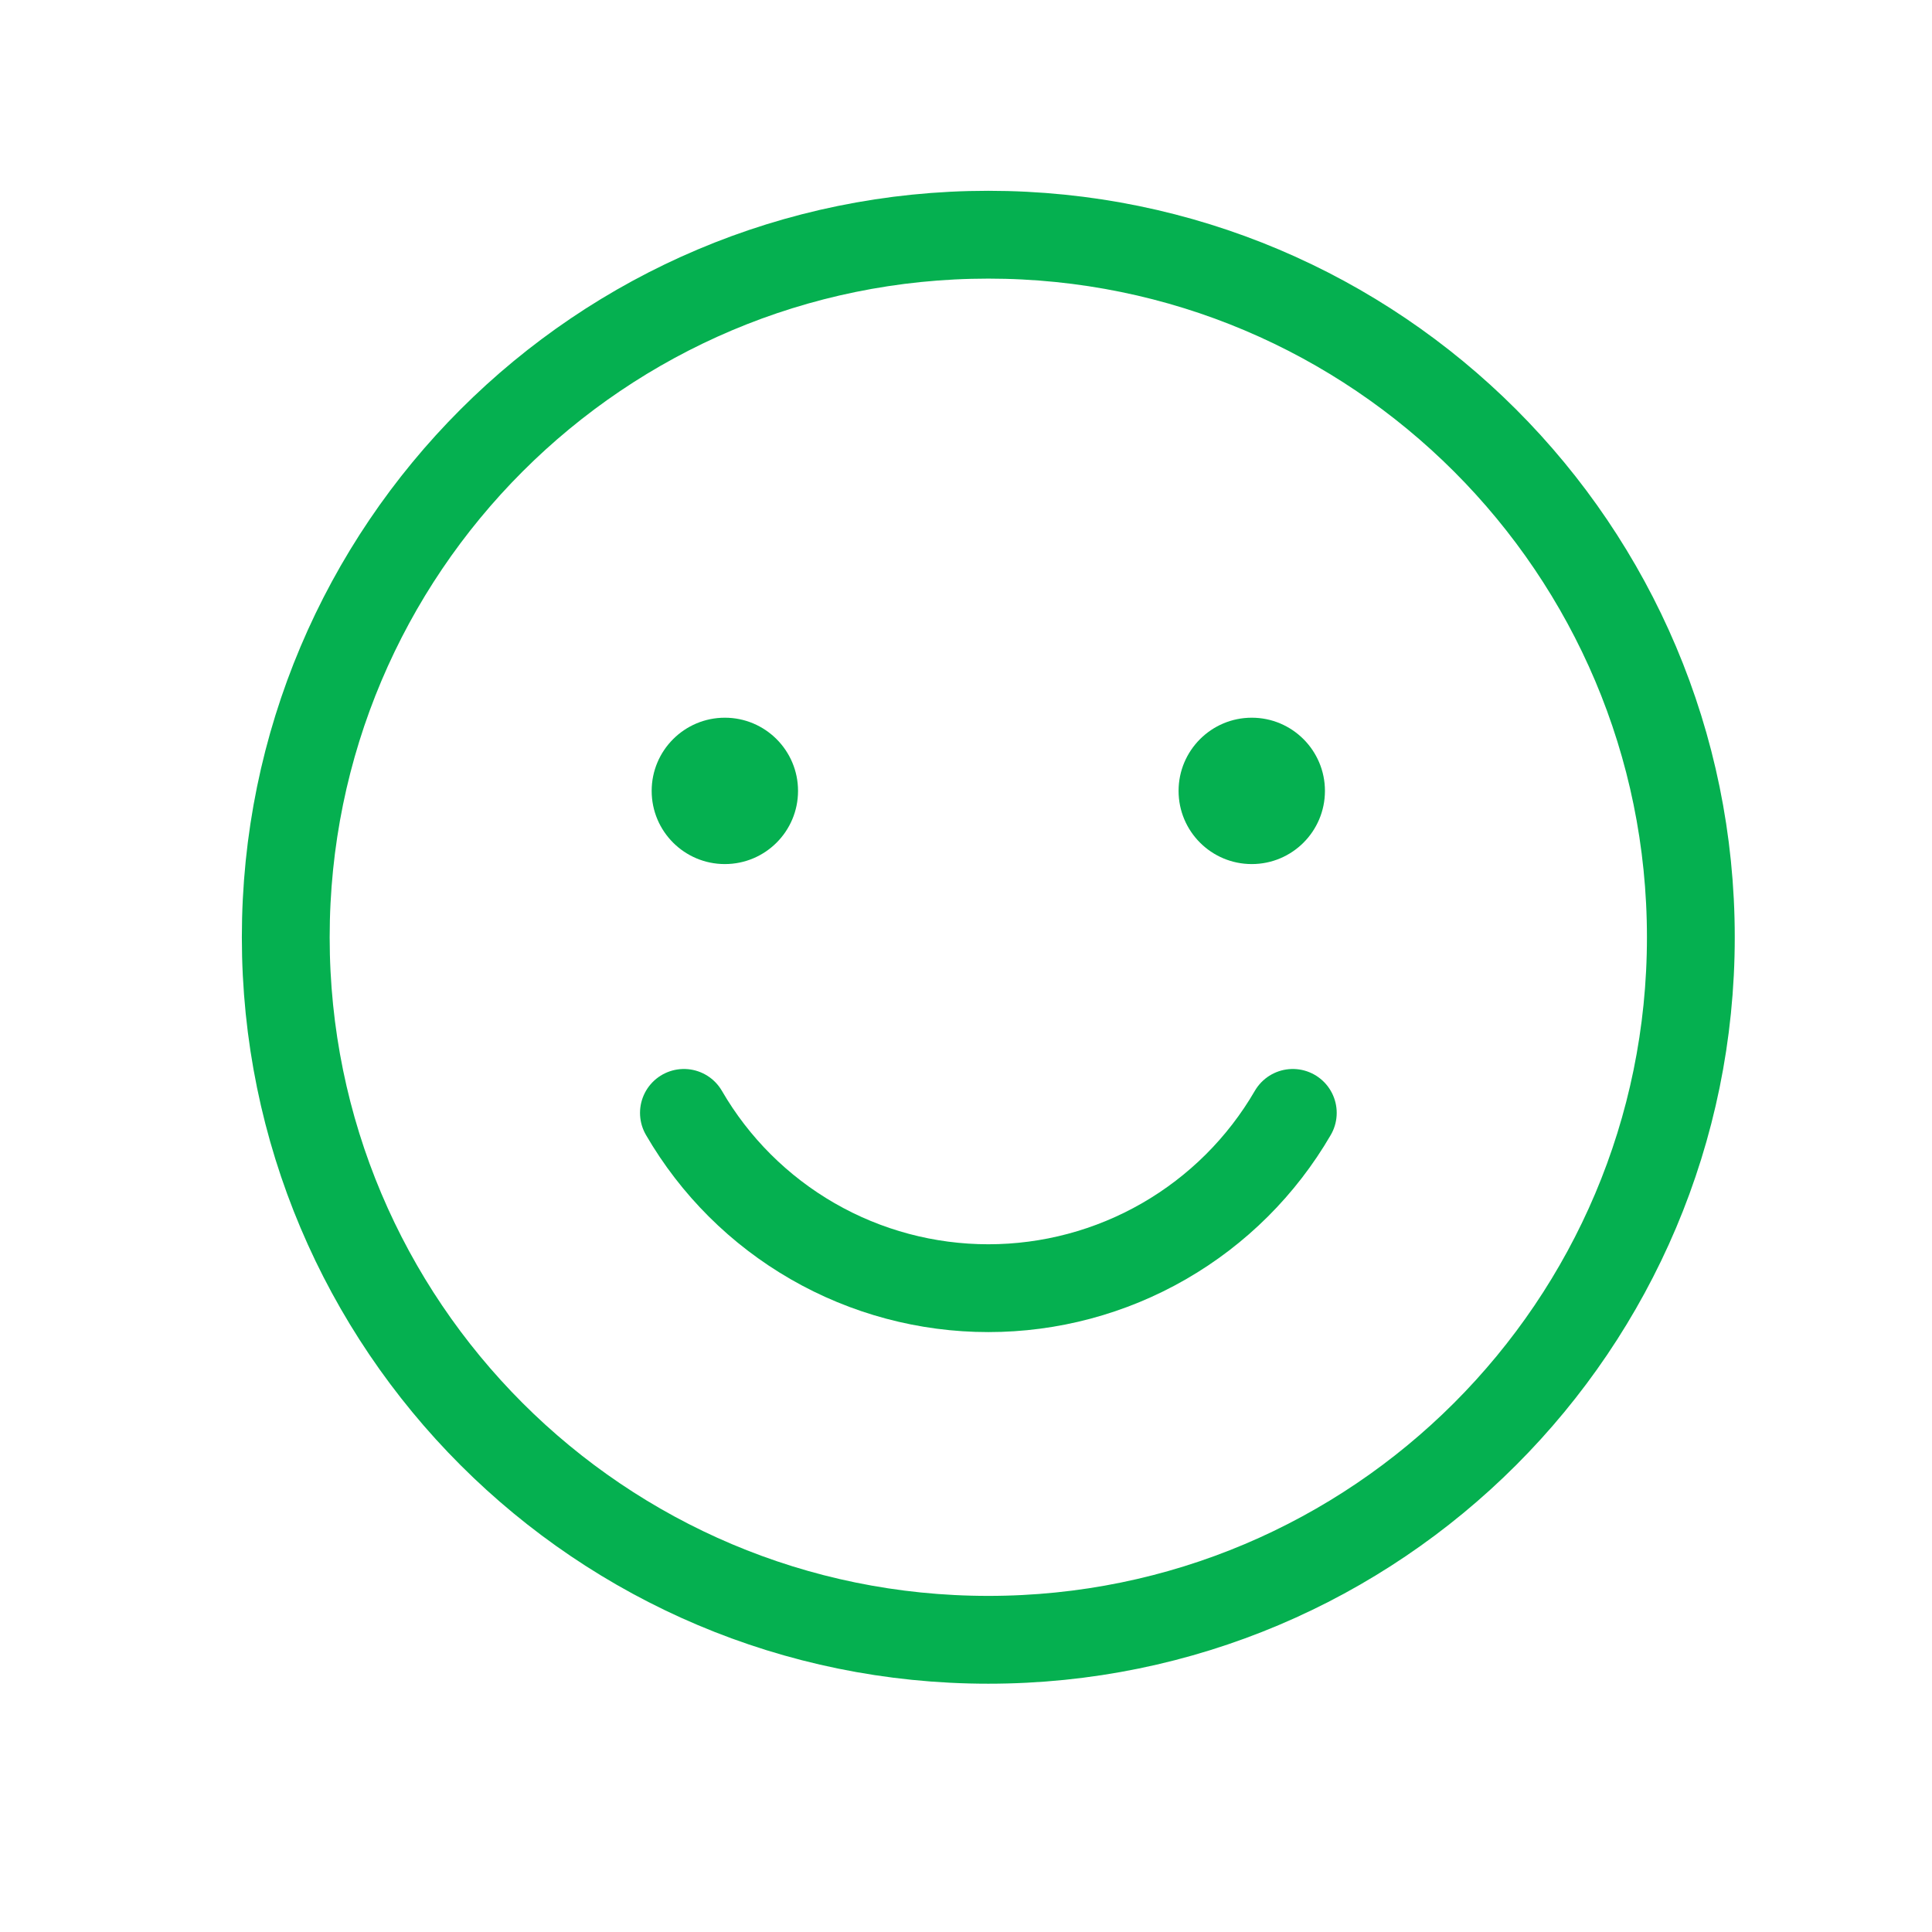 <svg width="33" height="33" viewBox="0 0 33 33" fill="none" xmlns="http://www.w3.org/2000/svg">
<path d="M16.881 28.009C23.508 28.009 28.881 22.637 28.881 16.009C28.881 9.382 23.508 4.009 16.881 4.009C10.253 4.009 4.881 9.382 4.881 16.009C4.881 22.637 10.253 28.009 16.881 28.009Z" stroke="#05B050" stroke-width="1.5" stroke-linecap="round" stroke-linejoin="round"/>
<path d="M12.381 14.759C13.071 14.759 13.631 14.2 13.631 13.509C13.631 12.819 13.071 12.259 12.381 12.259C11.691 12.259 11.131 12.819 11.131 13.509C11.131 14.2 11.691 14.759 12.381 14.759Z" fill="#05B050"/>
<path d="M21.381 14.759C22.071 14.759 22.631 14.2 22.631 13.509C22.631 12.819 22.071 12.259 21.381 12.259C20.691 12.259 20.131 12.819 20.131 13.509C20.131 14.2 20.691 14.759 21.381 14.759Z" fill="#05B050"/>
<path d="M22.082 19.009C21.553 19.92 20.794 20.676 19.882 21.201C18.969 21.727 17.935 22.003 16.882 22.003C15.829 22.003 14.794 21.727 13.881 21.201C12.969 20.676 12.21 19.92 11.682 19.009" stroke="#05B050" stroke-width="1.5" stroke-linecap="round" stroke-linejoin="round"/>
</svg>
